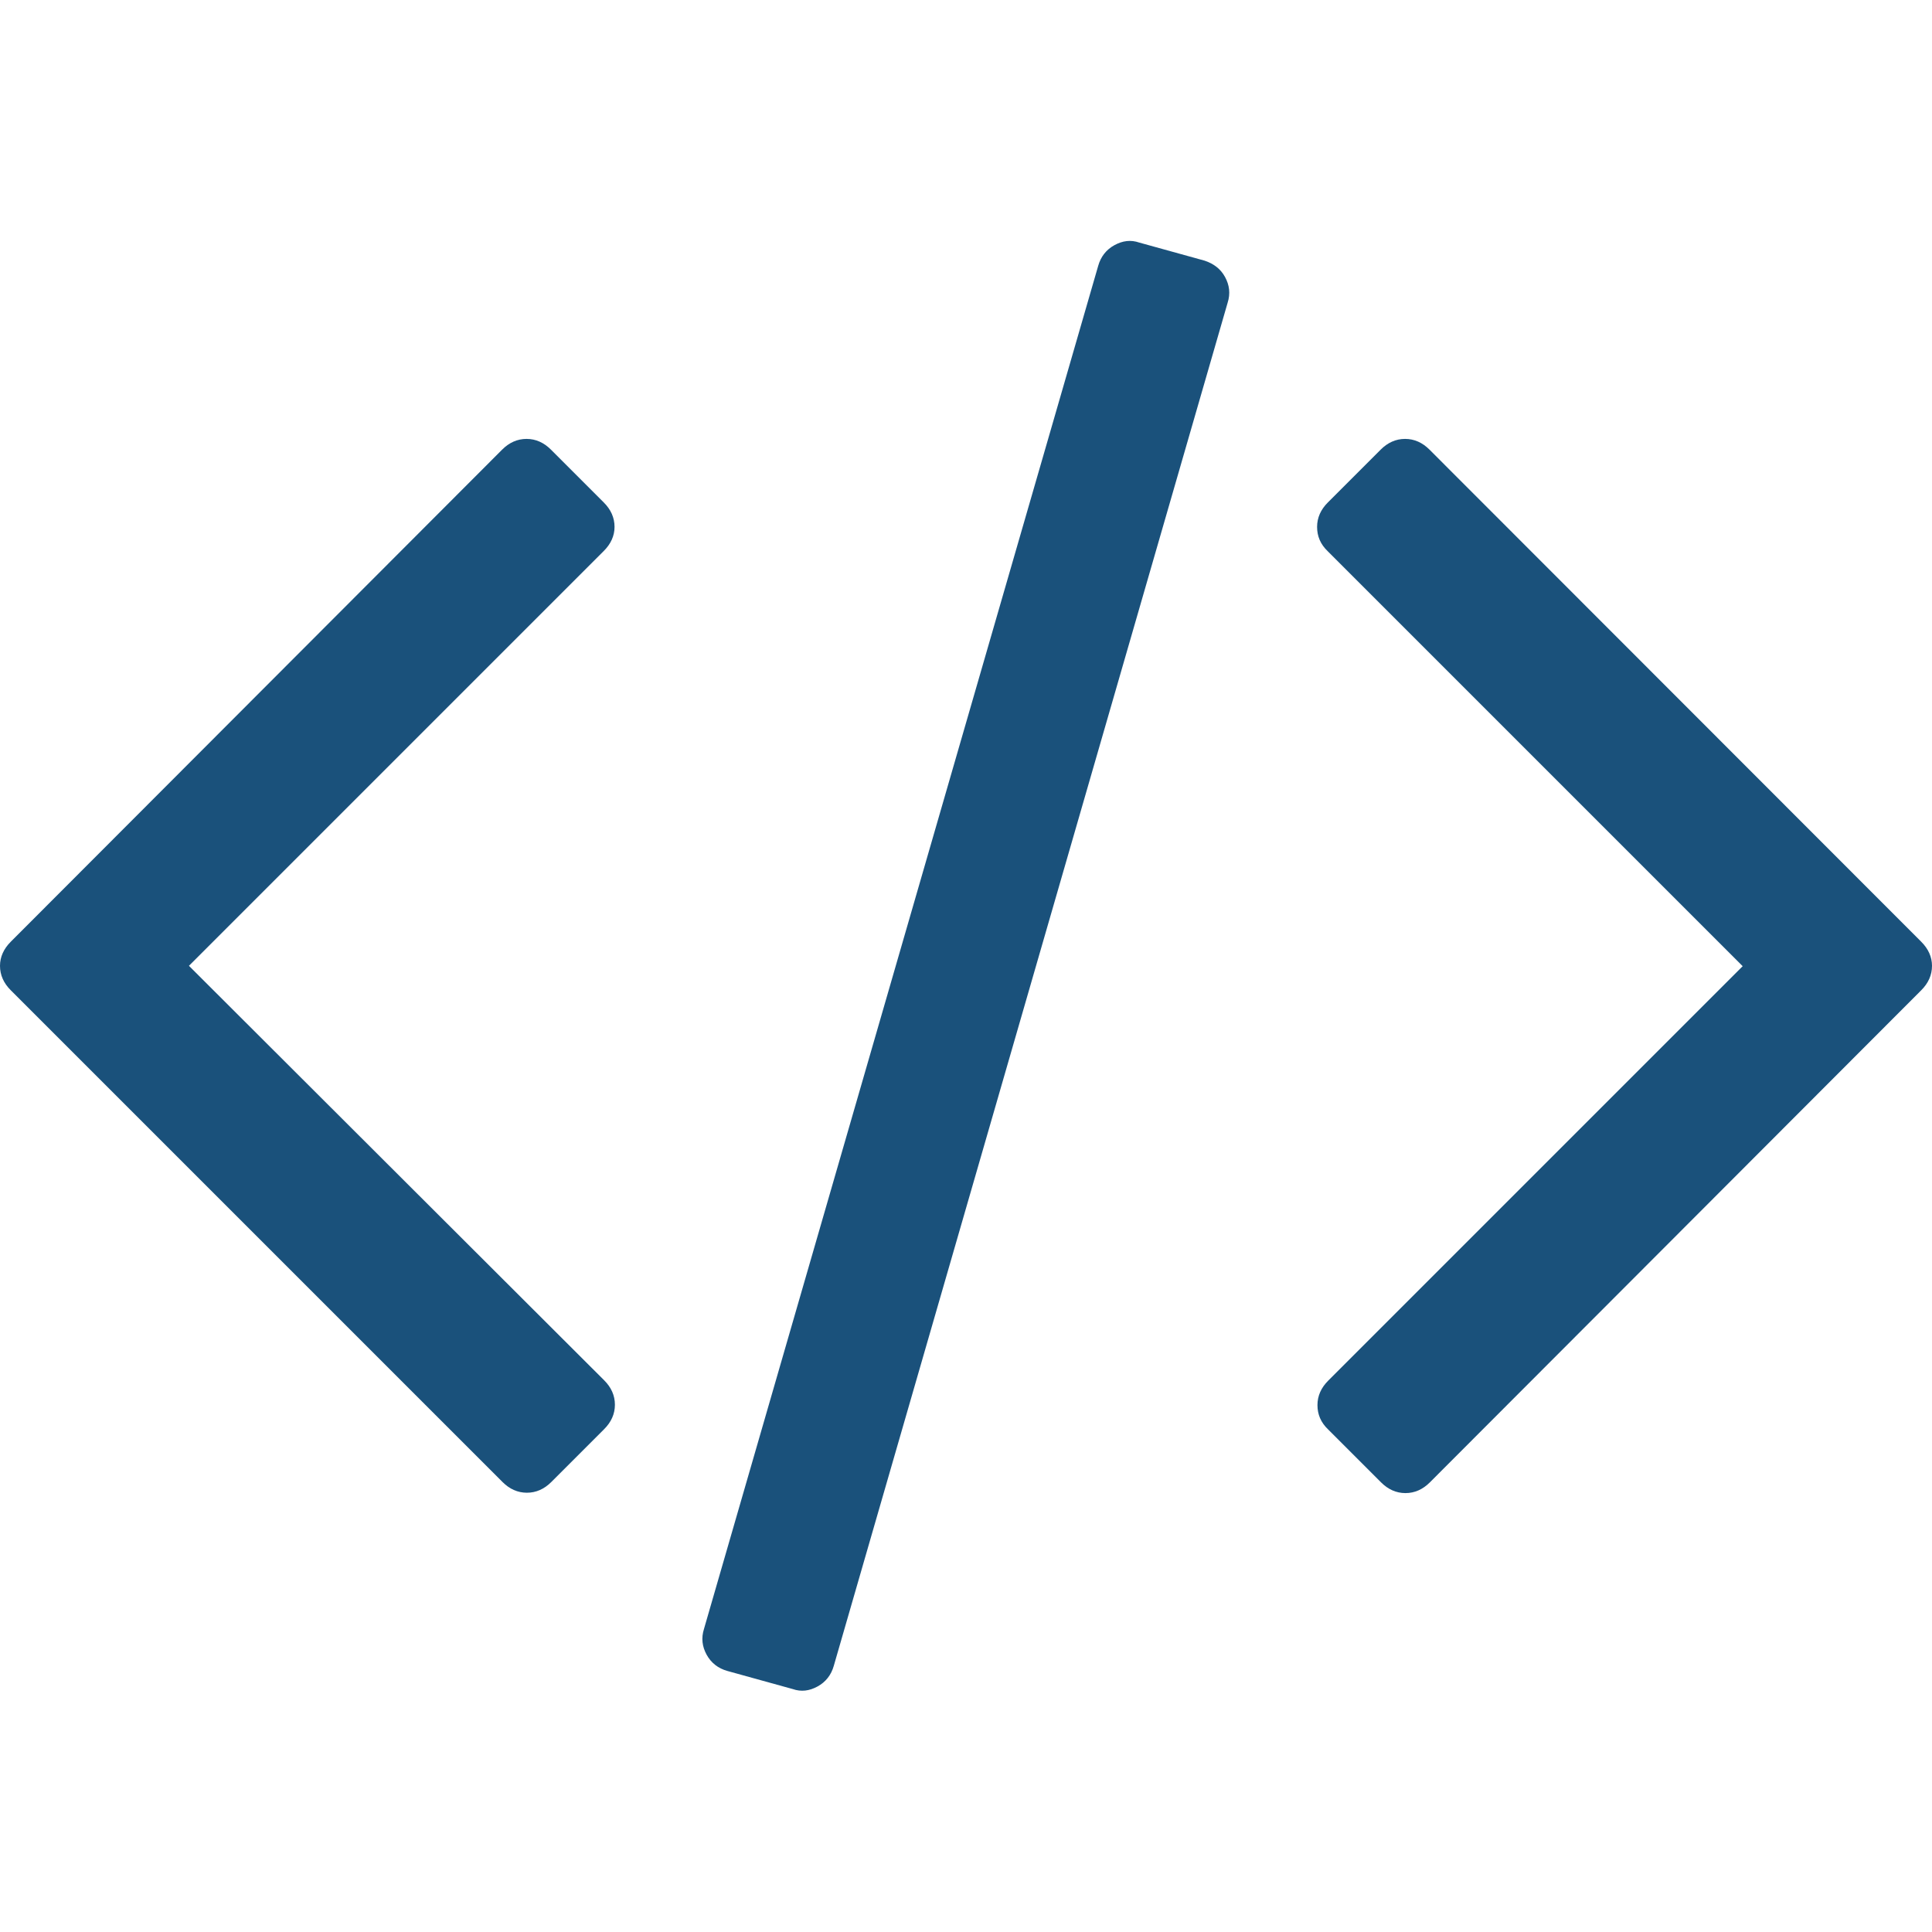 <svg xmlns="http://www.w3.org/2000/svg" width="150" height="150" viewBox="0 0 522.5 522.5"><style>.a{fill:rgba(26,81,123,1);}</style><path d="M325.8 70.5l-17.7-4.9c-2.3-0.8-4.5-0.5-6.7 0.7 -2.2 1.2-3.7 3.1-4.4 5.6L190.4 440.5c-0.8 2.5-0.5 4.8 0.7 7 1.2 2.2 3.1 3.7 5.6 4.4l17.7 4.9c2.3 0.8 4.5 0.5 6.7-0.7 2.2-1.2 3.7-3.1 4.4-5.6L332 81.9c0.8-2.5 0.5-4.8-0.7-7C330.1 72.7 328.2 71.3 325.8 70.5z" class="a"/><path d="M166.2 142.5c0-2.5-1-4.7-2.9-6.6l-14.3-14.3c-1.9-1.9-4.1-2.9-6.6-2.9s-4.7 1-6.6 2.9L2.9 254.7C1 256.6 0 258.8 0 261.2c0 2.5 1 4.7 2.9 6.6l133 133c1.9 1.9 4.1 2.9 6.6 2.9s4.7-1 6.6-2.9l14.3-14.3c1.9-1.9 2.9-4.1 2.9-6.6 0-2.5-1-4.7-2.9-6.6L51.1 261.2l112.2-112.2C165.2 147.1 166.2 144.9 166.2 142.5z" class="a"/><path d="M519.6 254.7L386.6 121.6c-1.9-1.9-4.1-2.9-6.6-2.9 -2.5 0-4.7 1-6.6 2.9l-14.3 14.3c-1.9 1.9-2.9 4.1-2.9 6.6s0.9 4.7 2.9 6.6l112.2 112.2L359.2 373.4c-1.9 1.9-2.9 4.1-2.9 6.6 0 2.5 0.9 4.7 2.9 6.6l14.3 14.3c1.9 1.9 4.1 2.9 6.6 2.9 2.5 0 4.7-1 6.6-2.9L519.6 267.8c1.9-1.9 2.9-4.1 2.9-6.6C522.5 258.8 521.5 256.6 519.6 254.7z" class="a"/></svg>
